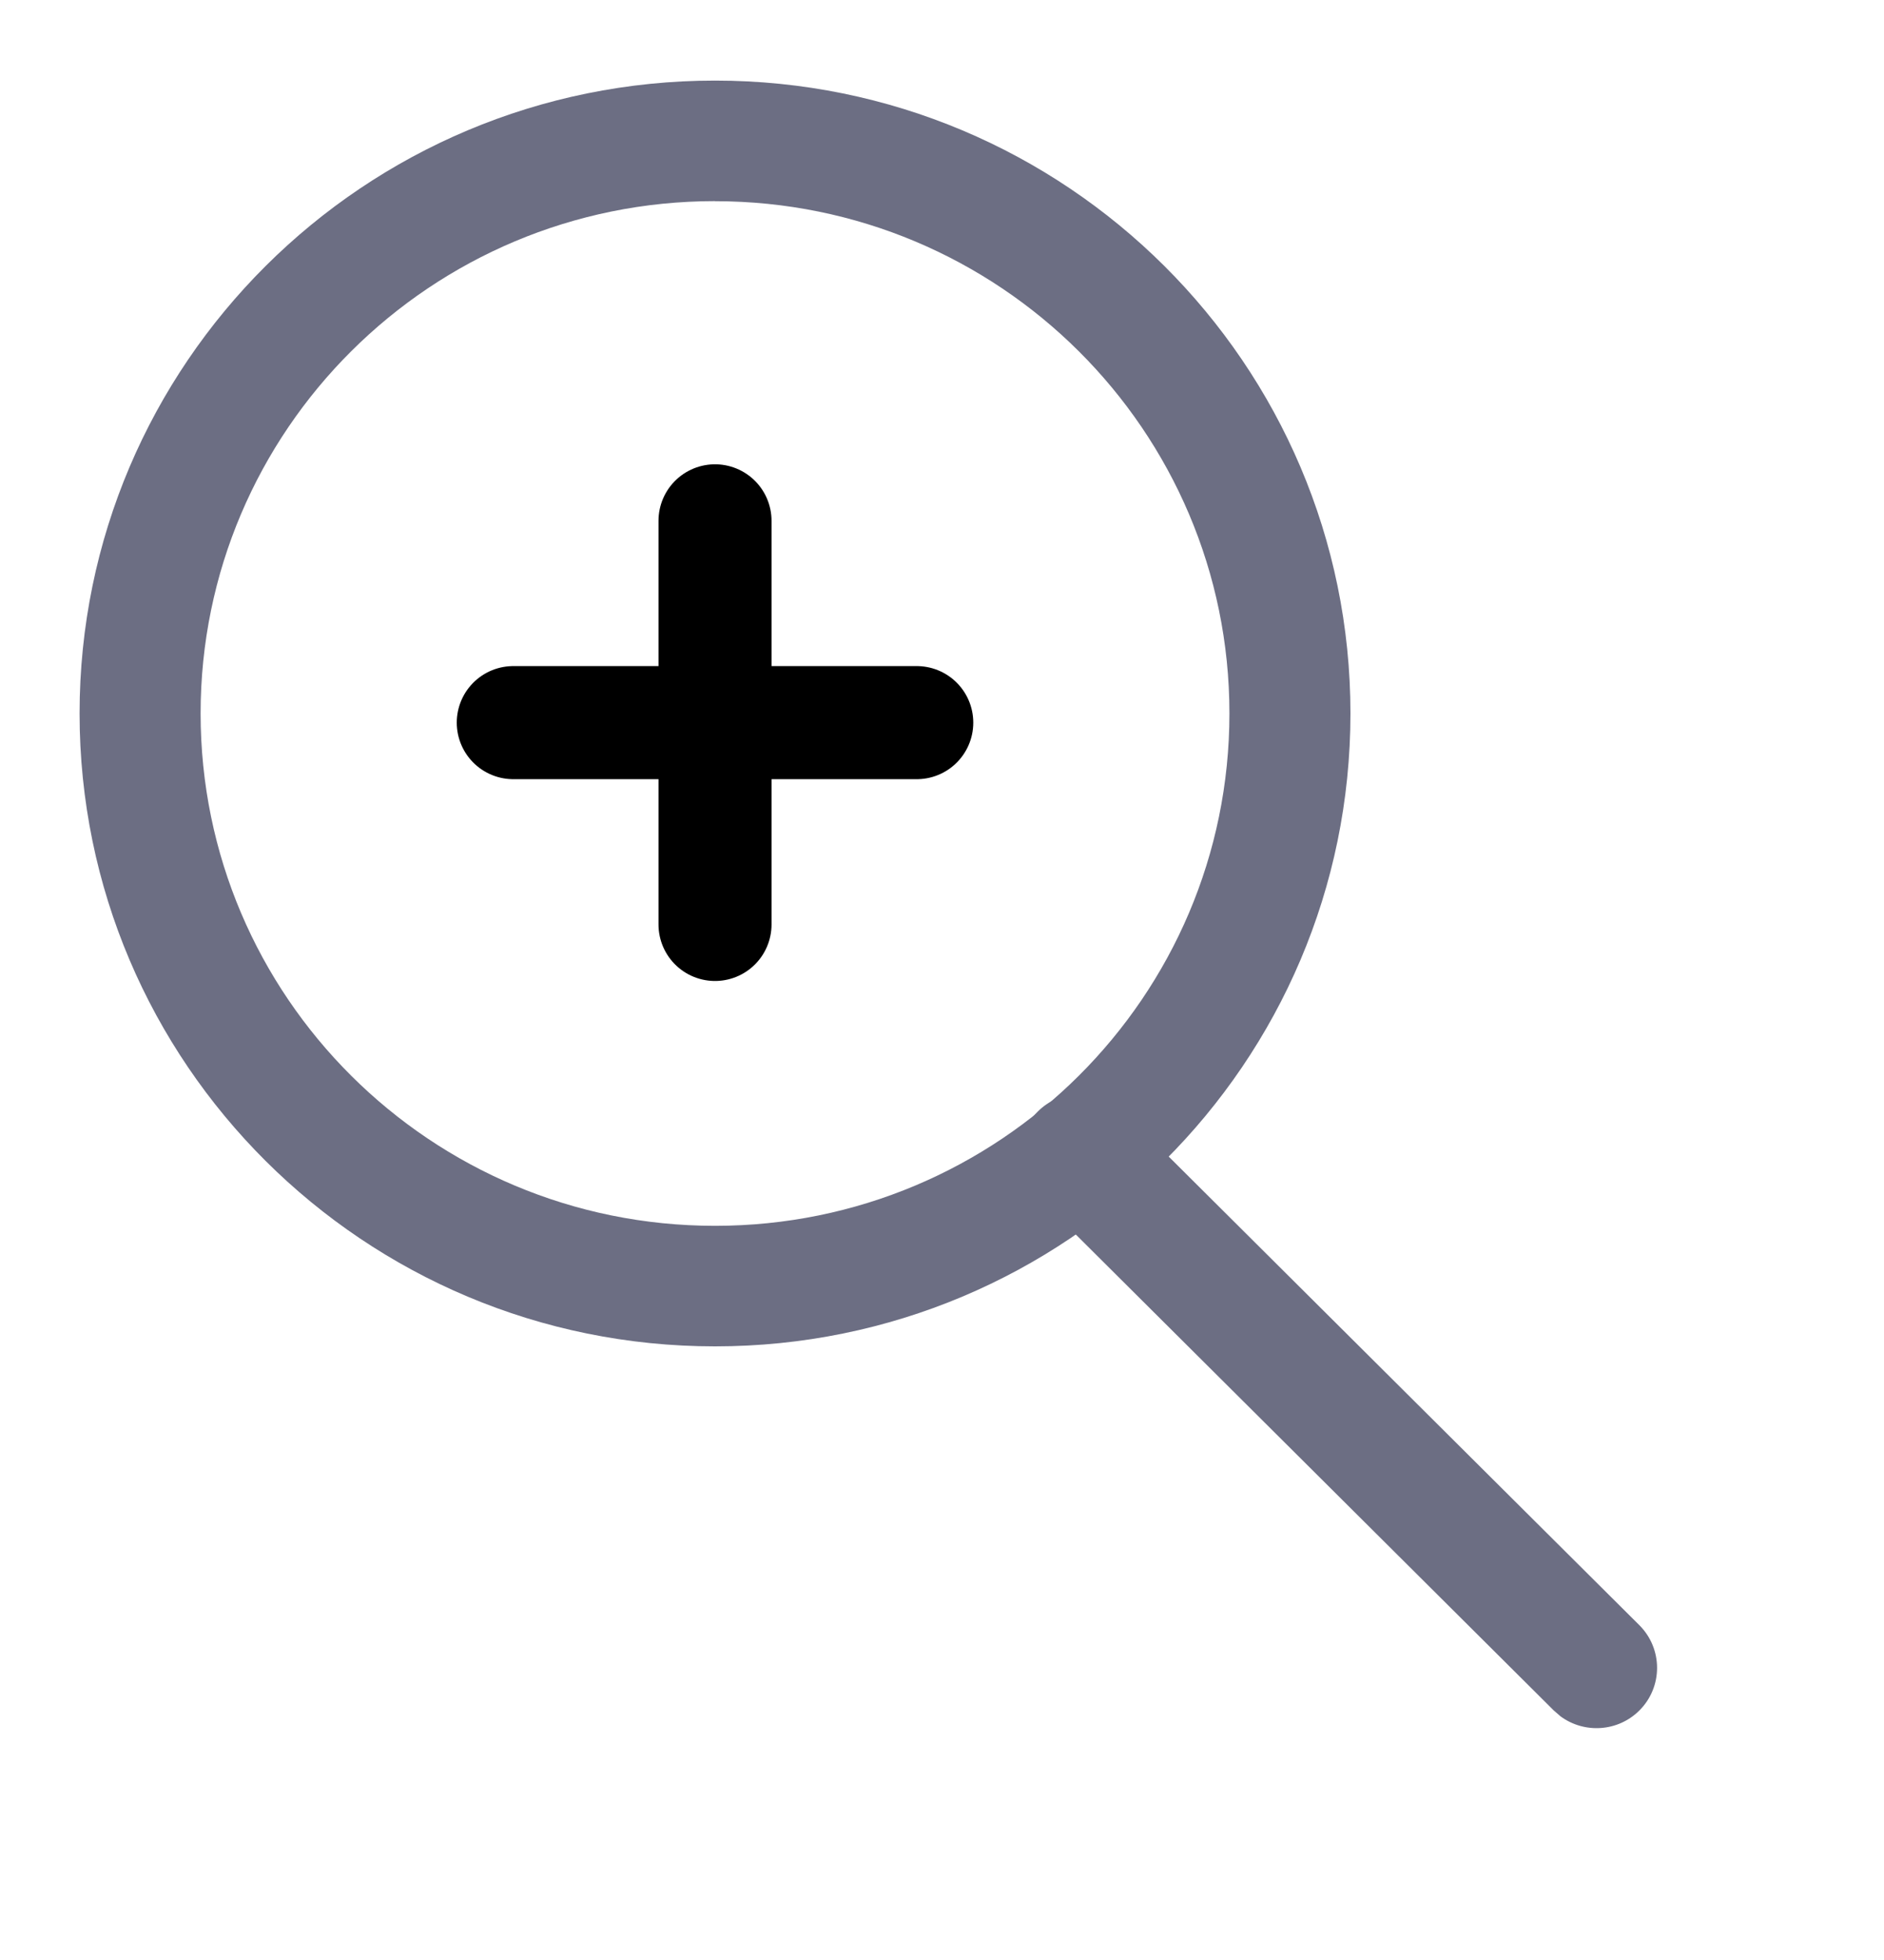 <svg xmlns="http://www.w3.org/2000/svg" width="25" height="26" viewBox="0 0 25 26">
    <defs>
        <filter id="rfdf322h7a">
            <feColorMatrix in="SourceGraphic" values="0 0 0 0 1 0 0 0 0 1 0 0 0 0 1 0 0 0 1 0"/>
        </filter>
        <filter id="nkas03ugdb">
            <feColorMatrix in="SourceGraphic" values="0 0 0 0 0 0 0 0 0 0 0 0 0 0 0 0 0 0 1 0"/>
        </filter>
        <filter id="qvw2yrgeic">
            <feColorMatrix in="SourceGraphic" values="0 0 0 0 1 0 0 0 0 1 0 0 0 0 1 0 0 0 1 0"/>
        </filter>
    </defs>
    <g fill="none" fill-rule="evenodd">
        <g filter="url(#rfdf322h7a)" transform="translate(-1637 -209)">
            <g filter="url(#nkas03ugdb)" transform="translate(1637.083 209.096)">
                <g>
                    <g filter="url(#qvw2yrgeic)" transform="translate(.973 .973)">
                        <g fill="#6C6E83" fill-rule="nonzero">
                            <path d="M8.432 0C3.775 0 0 3.759 0 8.395c0 4.638 3.775 8.396 8.432 8.396s8.432-3.758 8.432-8.396C16.864 3.76 13.089 0 8.432 0zm0 1.6c3.77 0 6.826 3.042 6.826 6.795 0 3.755-3.056 6.797-6.826 6.797-3.77 0-6.826-3.042-6.826-6.797 0-3.753 3.056-6.796 6.826-6.796z"/>
                            <path d="M12.716 13.675c.285-.284.731-.31 1.045-.078l.09.078 6.847 6.815c.313.313.313.819 0 1.131-.285.284-.731.31-1.046.078l-.09-.078-6.846-6.815c-.314-.312-.314-.819 0-1.131z"/>
                        </g>
                    </g>
                    <path stroke="#000" stroke-linecap="round" stroke-width="1.5" d="M8.432 5.84L8.432 11.194M11.109 8.517L5.755 8.517" transform="translate(.973 .973)"/>
                </g>
            </g>
        </g>
    </g>
</svg>
